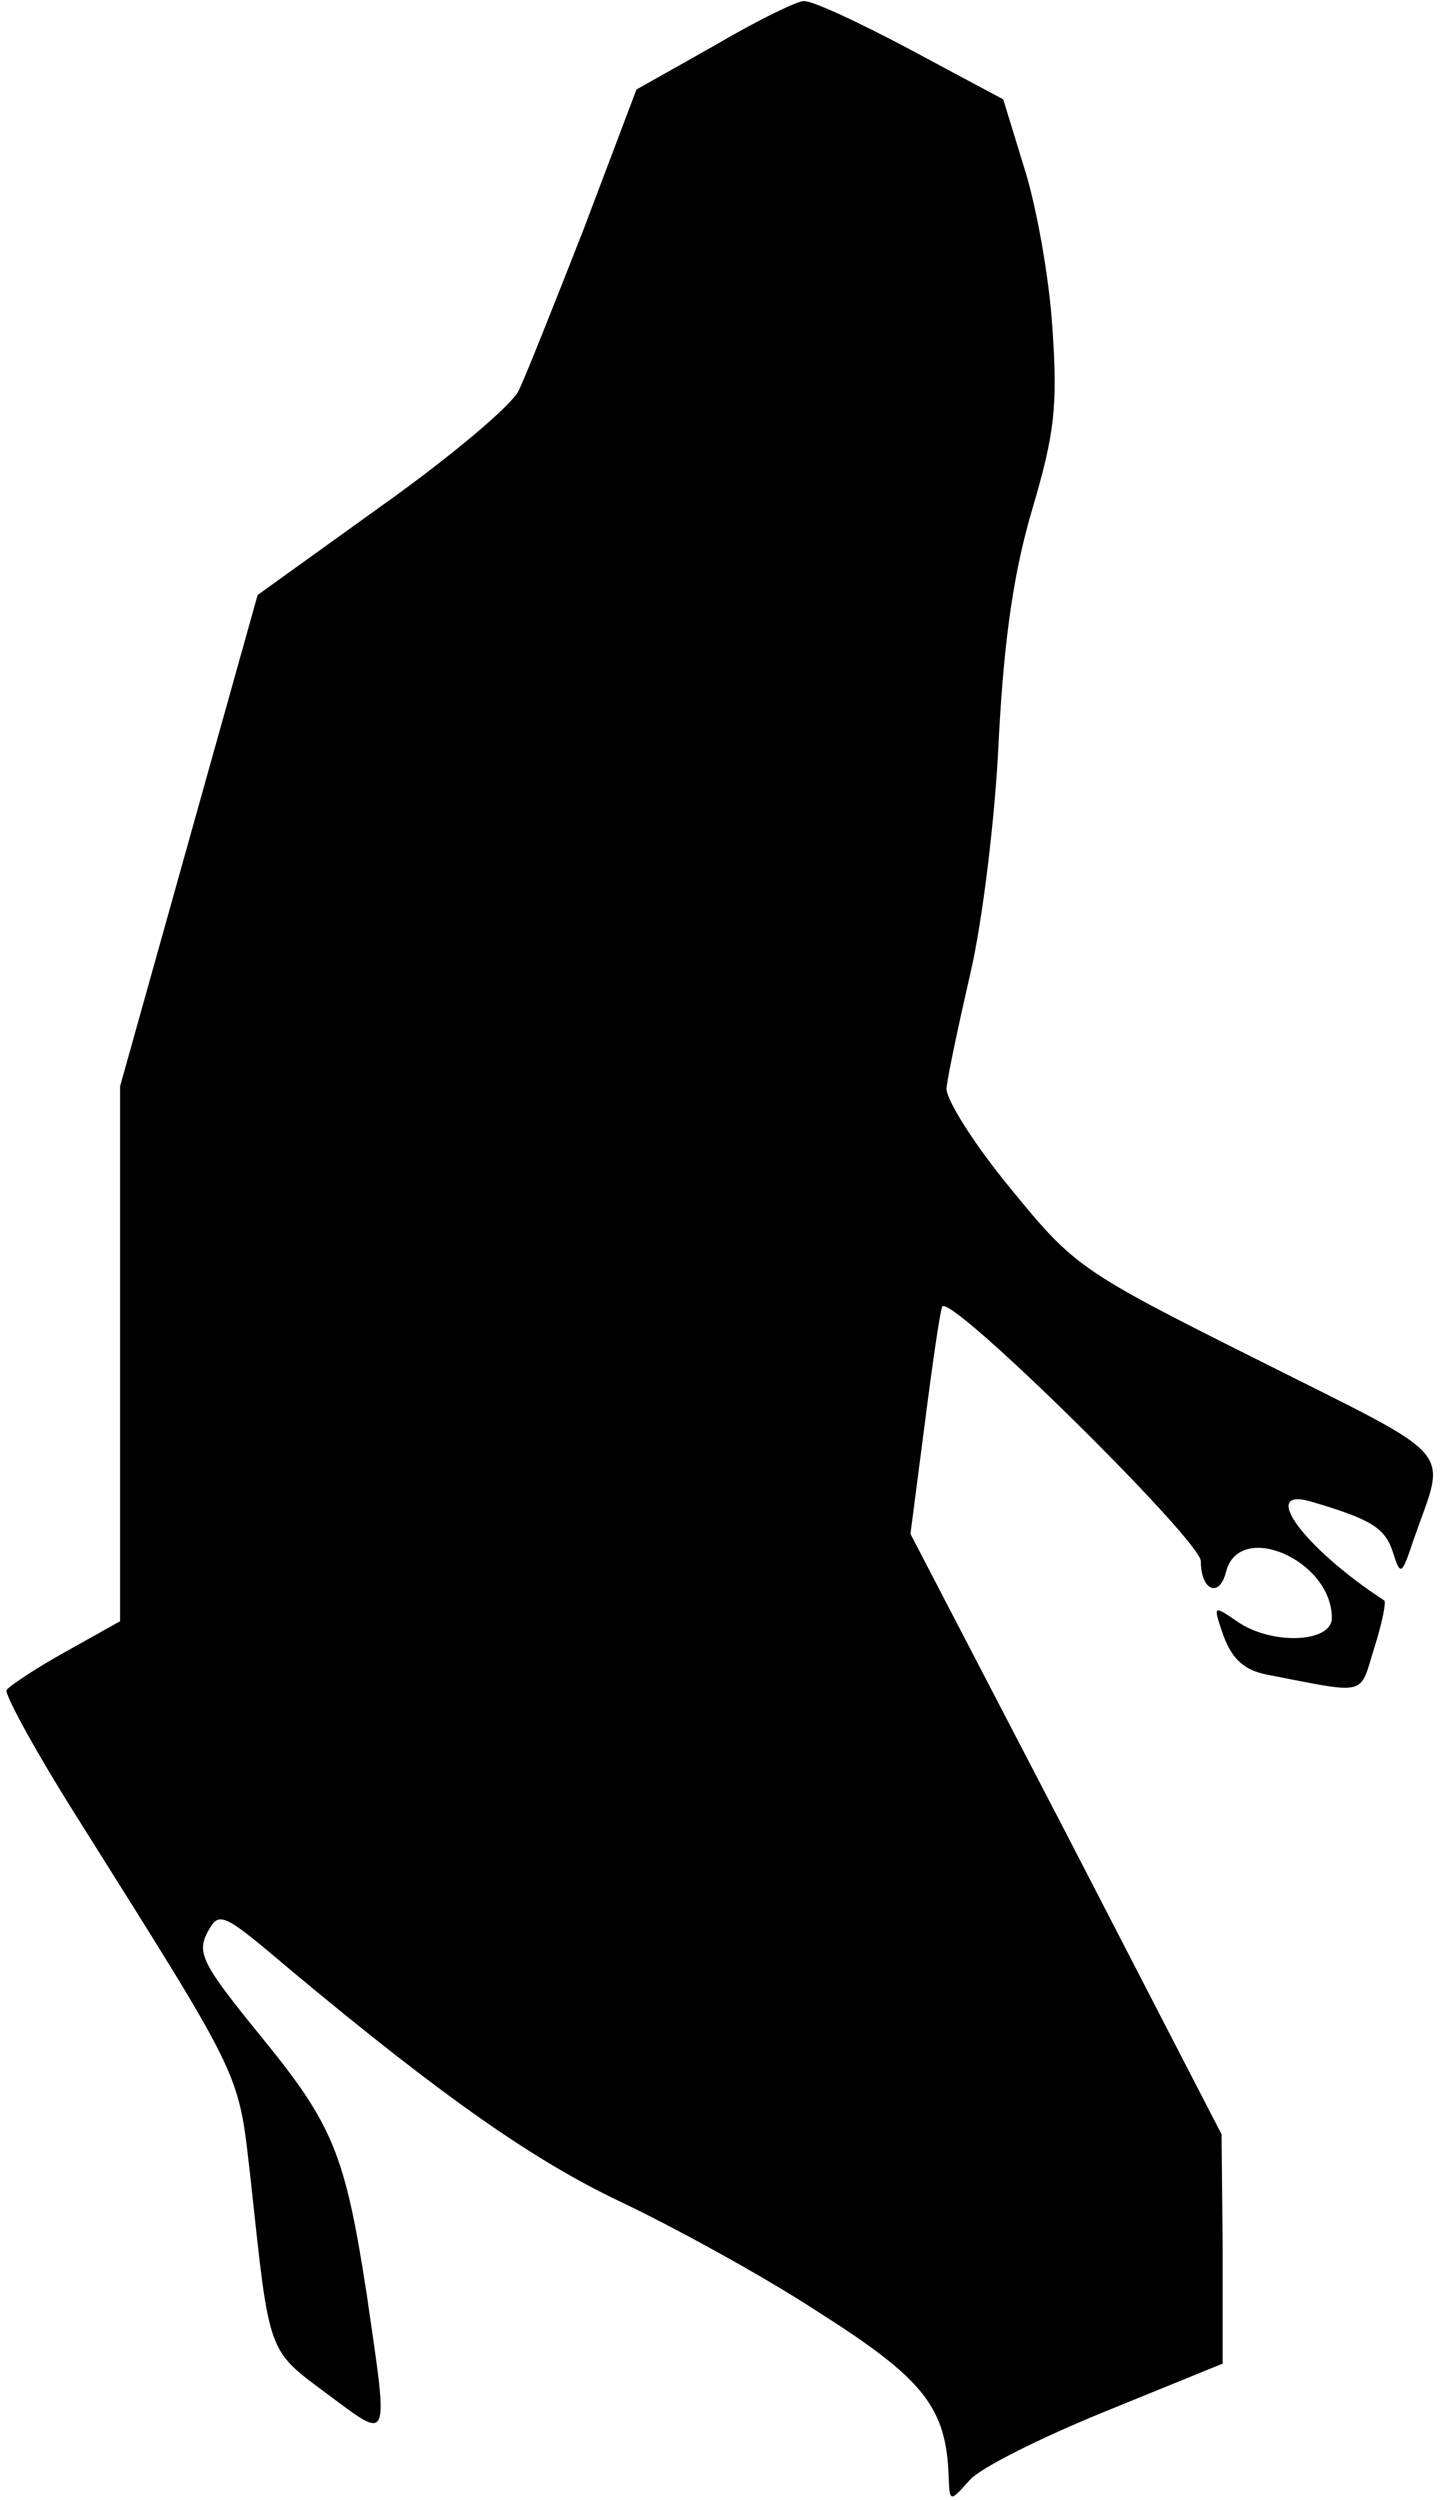 <?xml version="1.0" standalone="no"?>
<!DOCTYPE svg PUBLIC "-//W3C//DTD SVG 20010904//EN"
 "http://www.w3.org/TR/2001/REC-SVG-20010904/DTD/svg10.dtd">
<svg version="1.0" xmlns="http://www.w3.org/2000/svg"
 width="132pt" height="229pt" viewBox="0 0 132 229"
 preserveAspectRatio="xMidYMid meet">
<g transform="translate(0,229) scale(0.1,-0.1)"
fill="#000000" stroke="none">
<path fill="#000000" stroke="none" d="M654 2248 l-71 -40 -48 -127 c-27 -69
-54 -137 -60 -149 -6 -13 -63 -61 -125 -105 l-114 -82 -63 -225 -63 -225 0
-245 0 -245 -50 -28 c-27 -15 -51 -31 -54 -35 -2 -4 28 -59 68 -122 152 -242
144 -226 156 -330 17 -158 15 -152 70 -193 58 -43 56 -47 36 91 -20 130 -31
156 -98 238 -52 64 -58 75 -48 94 11 20 13 19 78 -36 138 -115 222 -174 303
-212 46 -22 127 -66 179 -100 96 -61 117 -87 119 -151 1 -23 1 -23 19 -3 9 11
65 39 124 63 l108 44 0 105 -1 105 -142 275 -143 275 13 100 c7 55 14 103 16
108 5 15 237 -214 237 -233 0 -27 17 -34 23 -10 12 48 97 11 97 -42 0 -23 -56
-25 -87 -3 -22 15 -22 15 -12 -14 8 -21 19 -31 40 -35 93 -18 84 -20 98 25 7
22 11 42 9 43 -75 49 -116 106 -65 90 54 -16 66 -24 73 -46 7 -22 8 -21 19 12
30 86 43 71 -142 164 -164 82 -169 86 -227 157 -33 40 -59 81 -59 92 1 11 11
58 22 106 11 47 23 145 26 216 5 93 14 153 31 210 20 68 23 93 18 165 -3 47
-15 113 -26 147 l-19 62 -86 46 c-47 25 -90 45 -97 44 -6 0 -43 -18 -82 -41z"/>
</g>
</svg>
